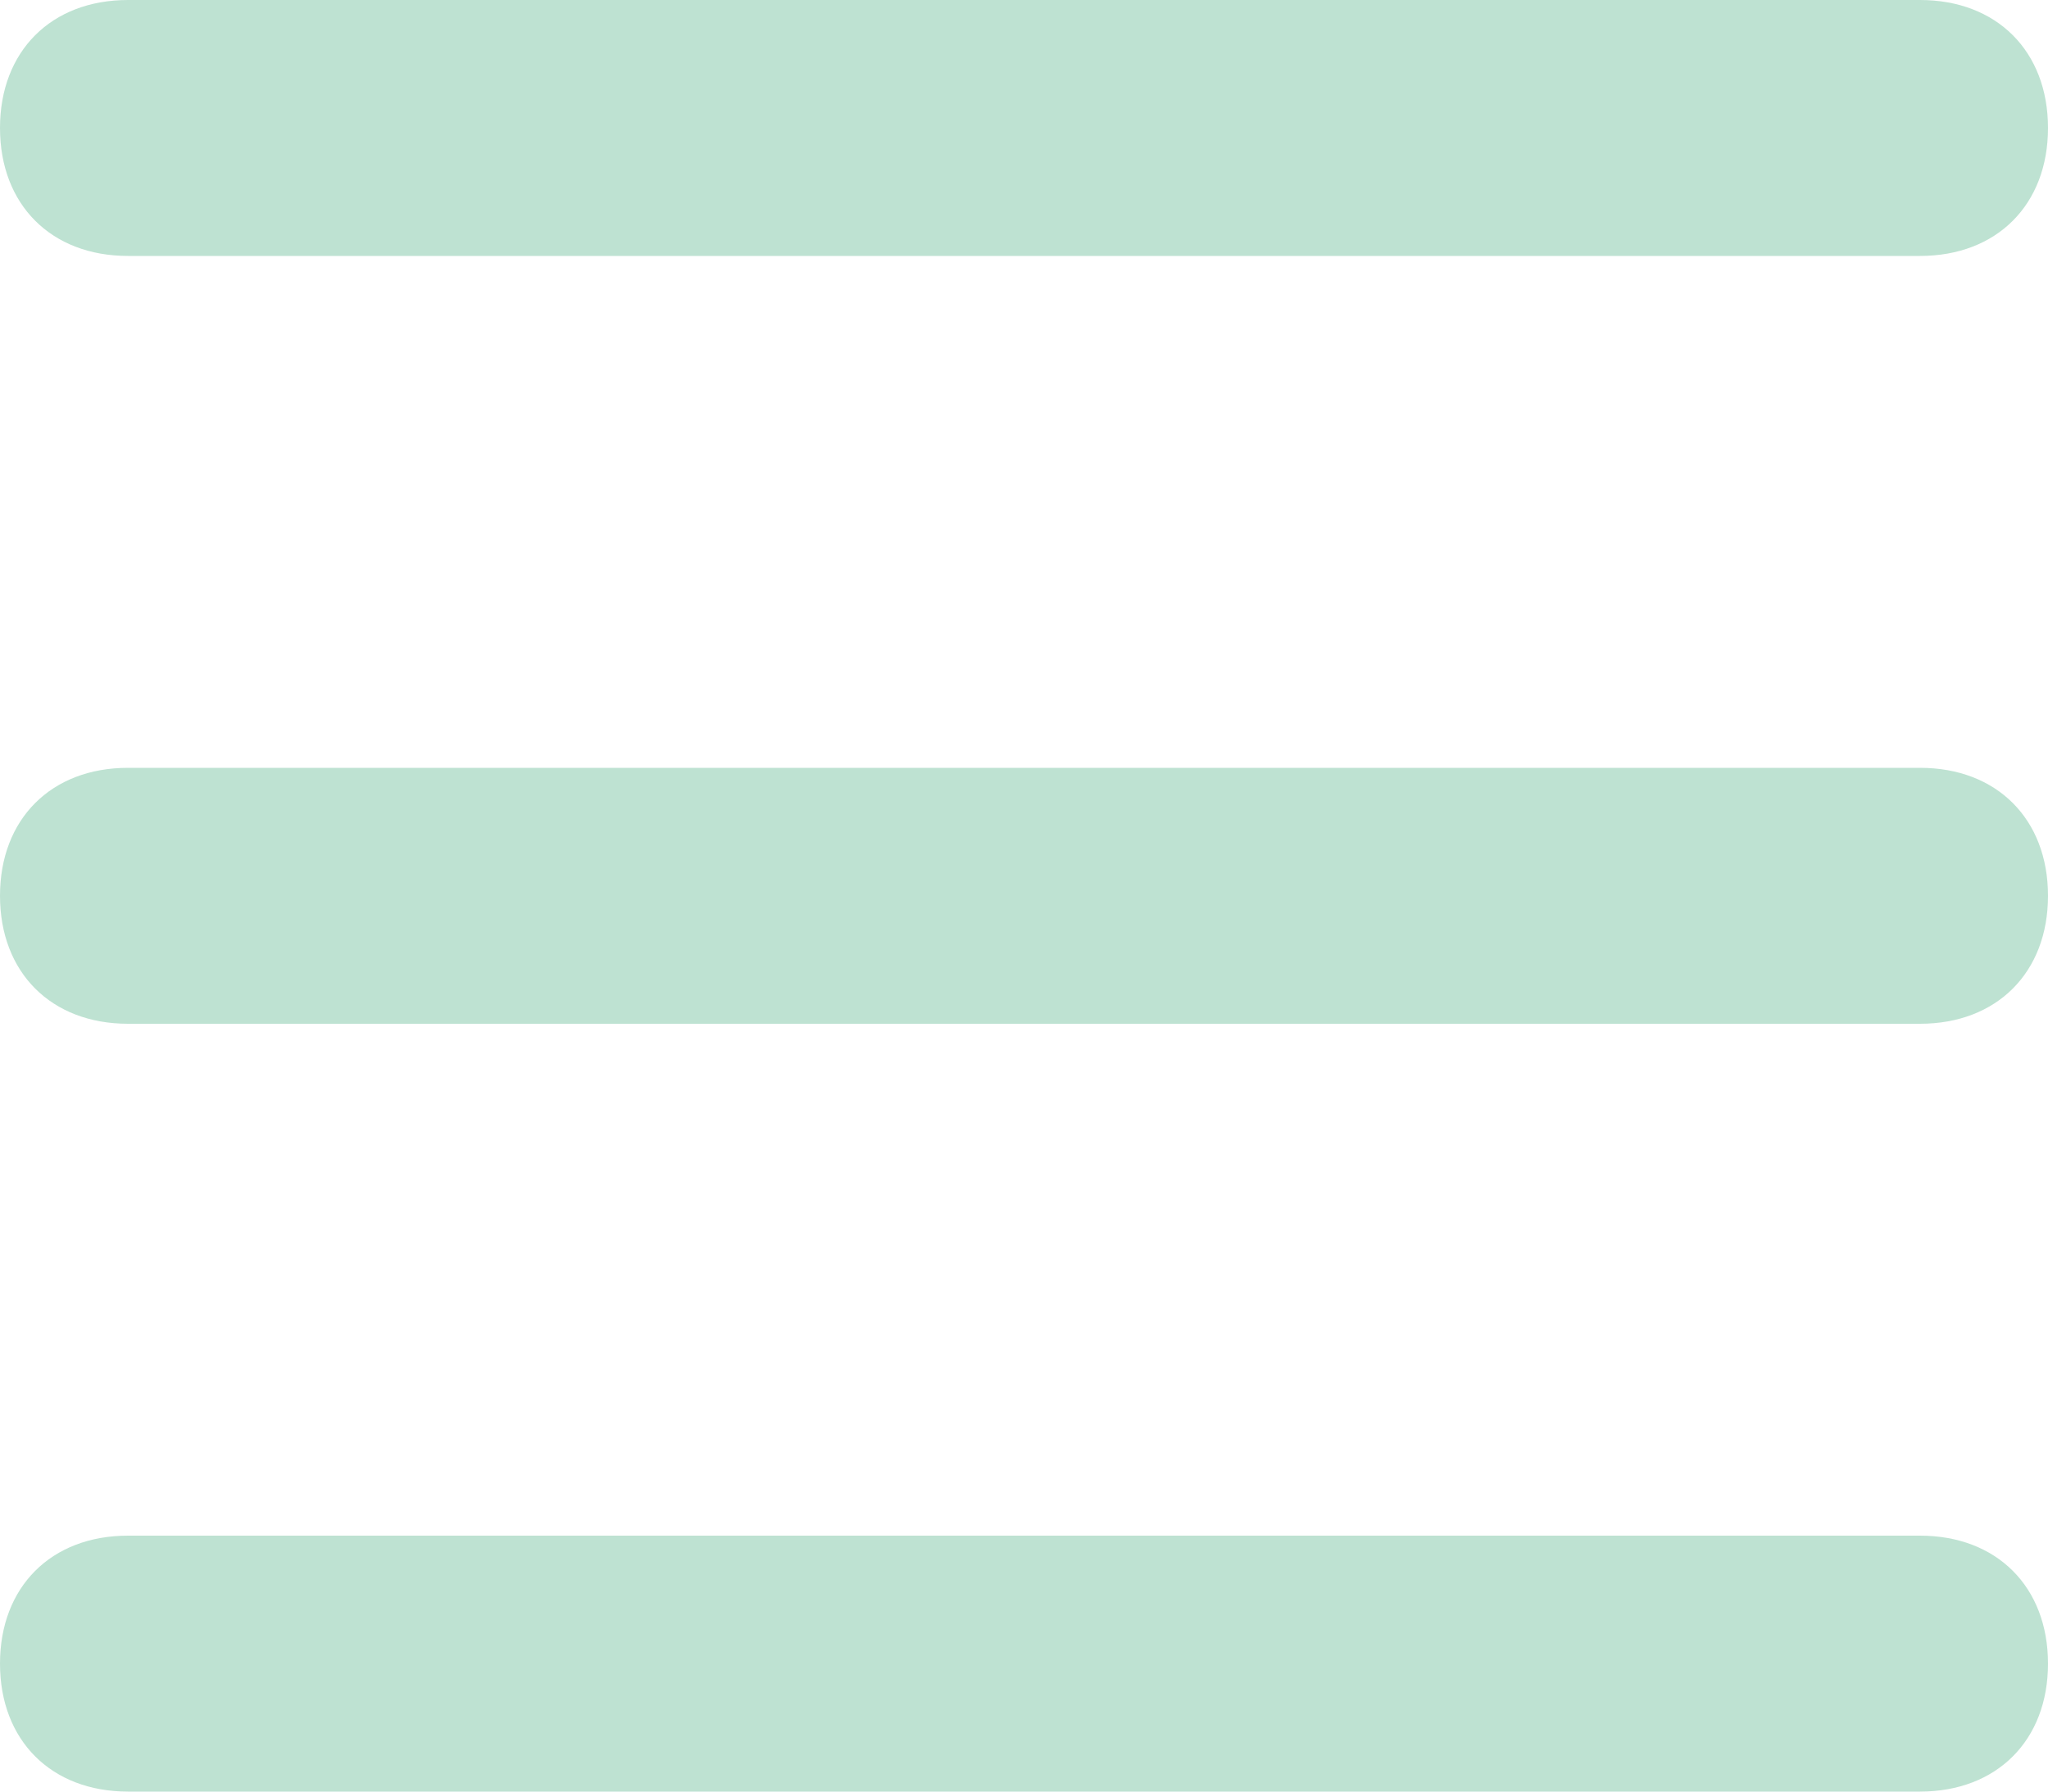 <?xml version="1.0" encoding="UTF-8"?>
<svg id="Layer_1" data-name="Layer 1" xmlns="http://www.w3.org/2000/svg" viewBox="0 0 16 14">
  <defs>
    <style>
      .cls-1 {
        fill: #bee2d2;
      }
    </style>
  </defs>
  <g id="_icons" data-name=" icons">
    <path class="cls-1" d="M1,2h14c.6,0,1-.4,1-1s-.4-1-1-1H1C.4,0,0,.4,0,1s.4,1,1,1Z"/>
    <path class="cls-1" d="M1,8h14c.6,0,1-.4,1-1s-.4-1-1-1H1c-.6,0-1,.4-1,1s.4,1,1,1Z"/>
    <path class="cls-1" d="M1,14h14c.6,0,1-.4,1-1s-.4-1-1-1H1c-.6,0-1,.4-1,1s.4,1,1,1Z"/>
  </g>
</svg>